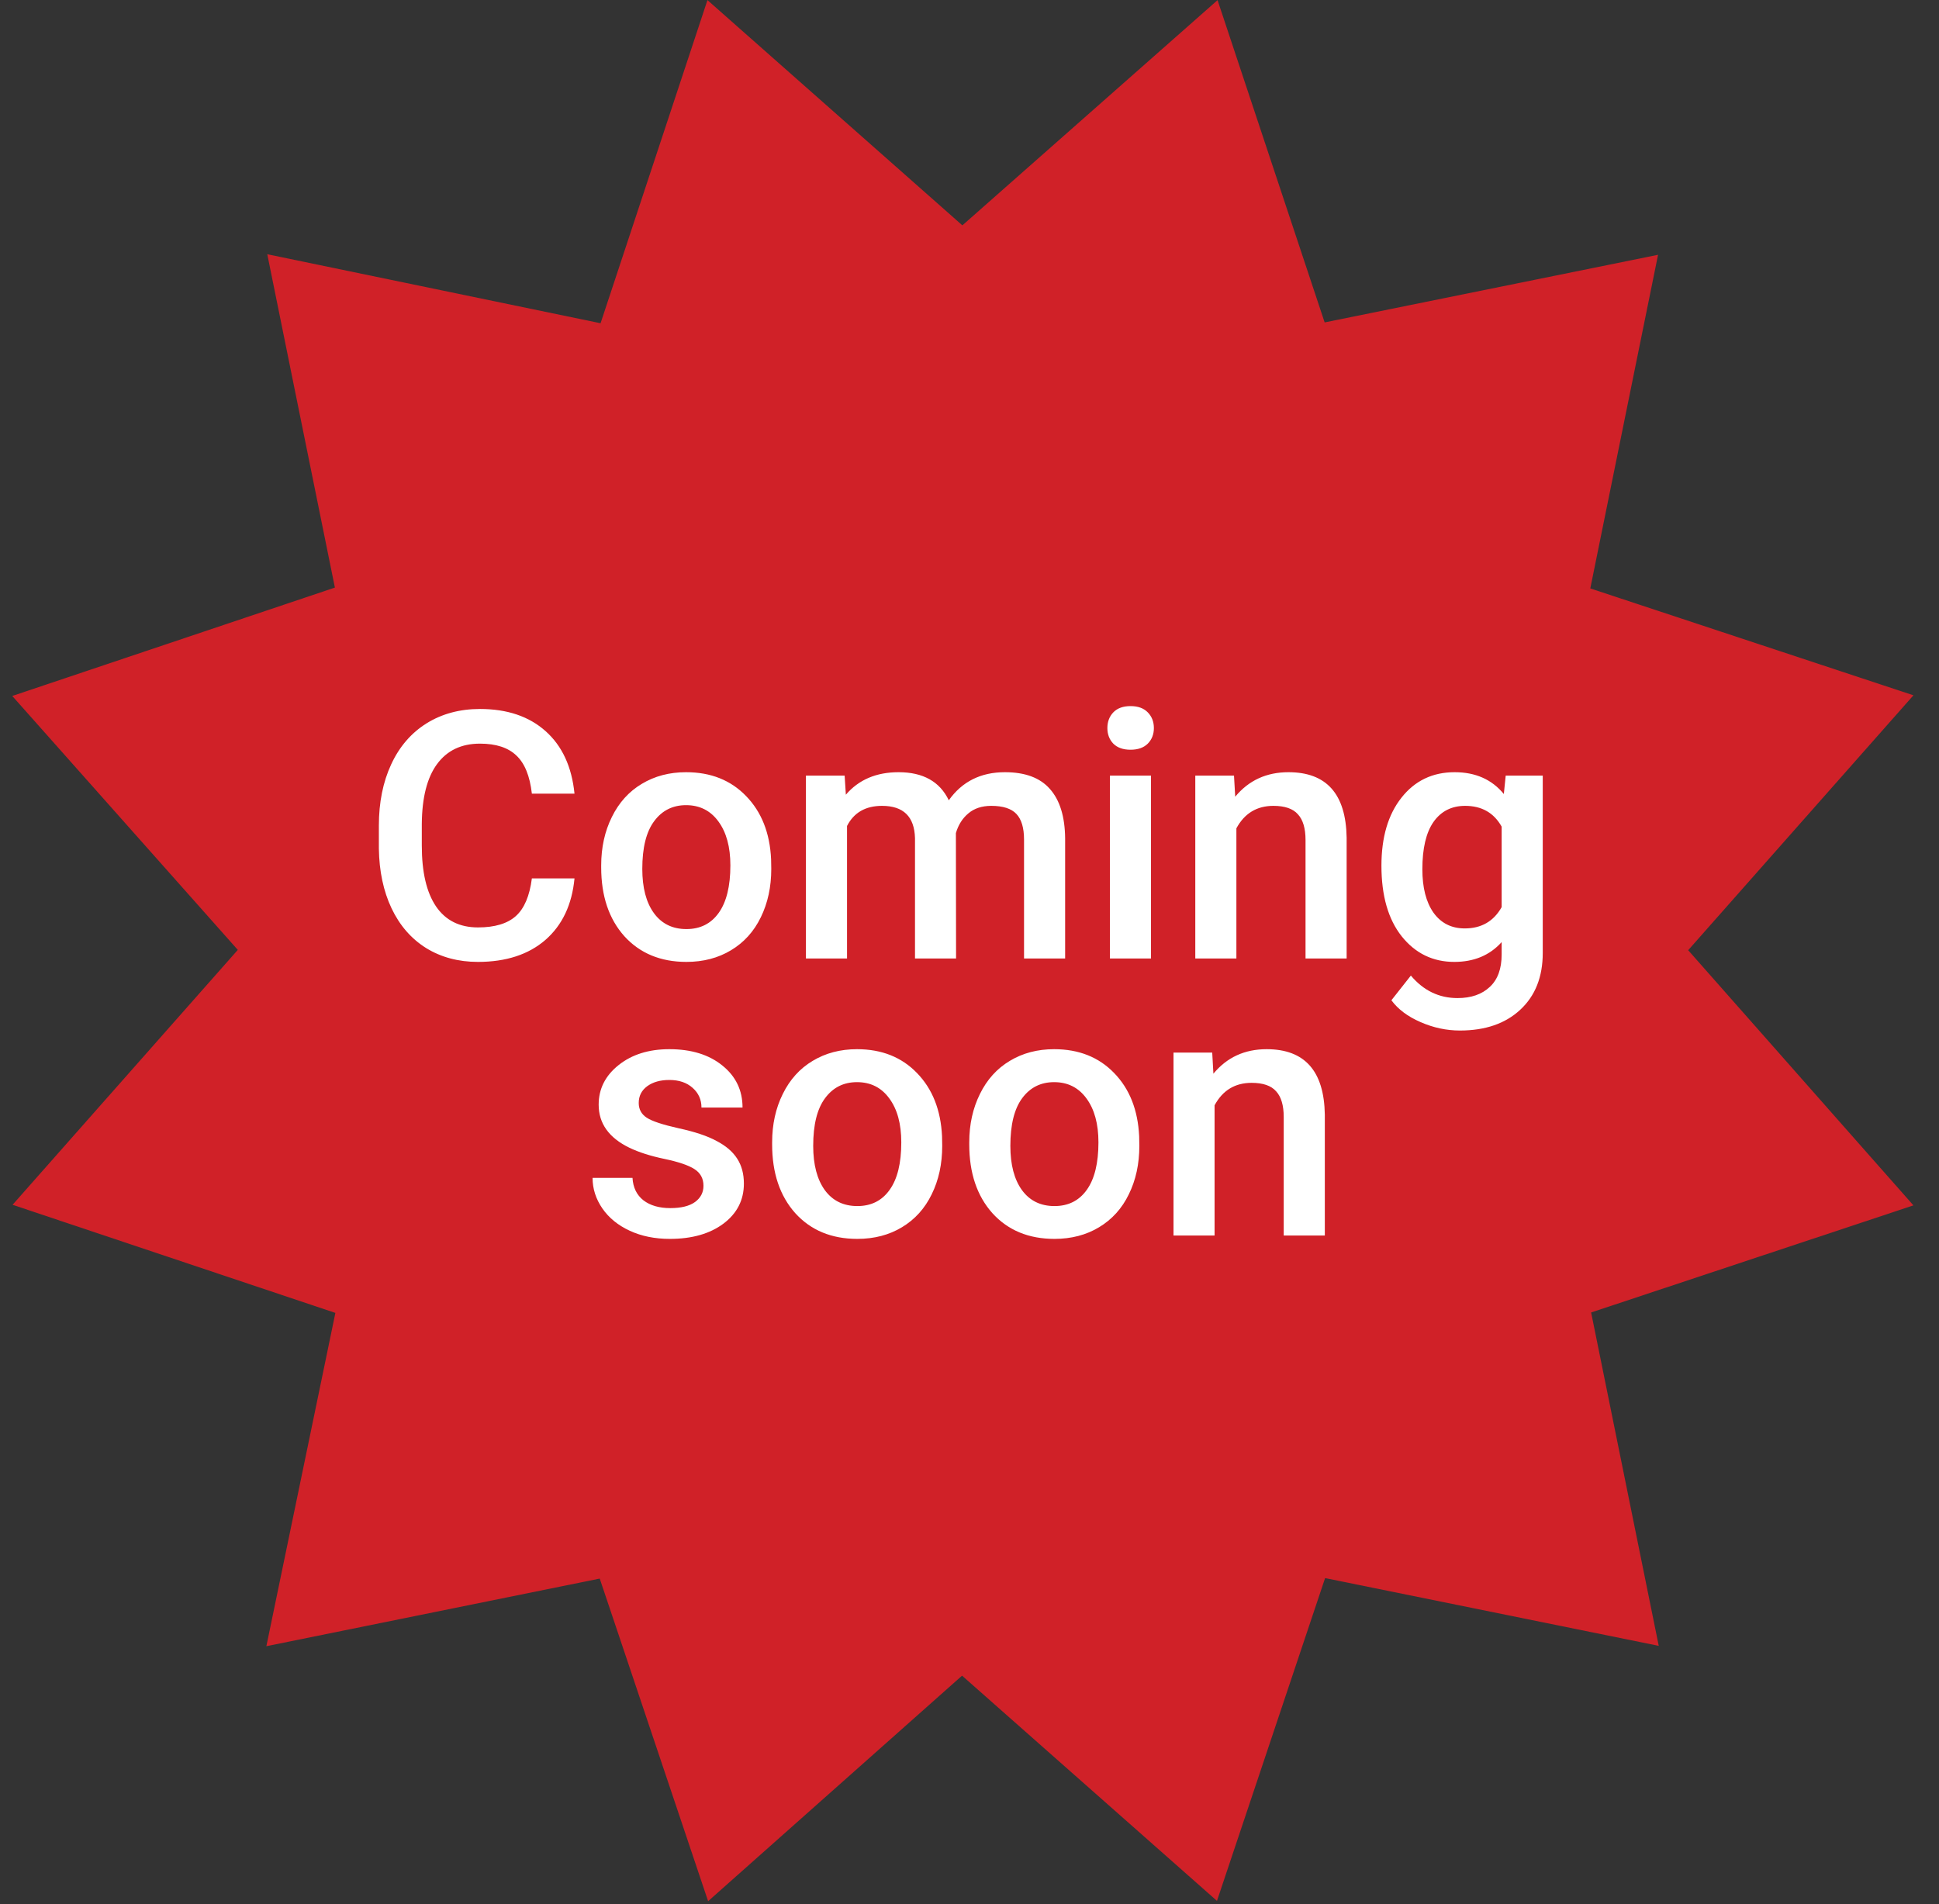 <svg width="56" height="55" viewBox="0 0 56 55" fill="none" xmlns="http://www.w3.org/2000/svg">
<rect x="0" y="0" width="56" height="55" fill="#333333" stroke="none"/>
<path d="M55.261 34.814L45.953 37.907L47.906 47.536L38.27 45.579L35.147 54.902L27.785 48.397L20.451 54.911L17.321 45.593L7.693 47.546L9.686 37.92L0.363 34.797L6.868 27.435L0.354 20.101L9.672 16.971L7.719 7.343L17.345 9.336L20.432 0.003L27.794 6.509L35.164 0.004L38.257 9.312L47.886 7.359L45.929 16.995L55.262 20.082L48.756 27.444L55.261 34.814Z" fill="#D02128"/>
<path d="M16.592 25.37C16.52 26.128 16.24 26.721 15.752 27.147C15.264 27.57 14.614 27.782 13.804 27.782C13.237 27.782 12.738 27.648 12.305 27.381C11.875 27.111 11.543 26.729 11.308 26.234C11.074 25.739 10.952 25.165 10.942 24.51V23.846C10.942 23.176 11.061 22.585 11.299 22.074C11.536 21.563 11.877 21.169 12.319 20.892C12.765 20.615 13.28 20.477 13.862 20.477C14.647 20.477 15.278 20.69 15.757 21.117C16.235 21.543 16.514 22.145 16.592 22.923H15.361C15.303 22.412 15.153 22.044 14.912 21.82C14.674 21.592 14.324 21.478 13.862 21.478C13.325 21.478 12.912 21.675 12.622 22.069C12.335 22.459 12.189 23.034 12.182 23.793V24.422C12.182 25.191 12.319 25.776 12.593 26.18C12.869 26.584 13.273 26.786 13.804 26.786C14.289 26.786 14.653 26.677 14.897 26.459C15.142 26.24 15.296 25.877 15.361 25.37H16.592ZM17.363 24.994C17.363 24.476 17.466 24.011 17.671 23.597C17.876 23.18 18.164 22.861 18.535 22.64C18.906 22.416 19.332 22.303 19.814 22.303C20.527 22.303 21.105 22.533 21.548 22.992C21.994 23.451 22.235 24.059 22.27 24.818L22.275 25.096C22.275 25.617 22.174 26.082 21.973 26.493C21.774 26.903 21.488 27.22 21.113 27.445C20.742 27.669 20.312 27.782 19.824 27.782C19.079 27.782 18.481 27.534 18.032 27.04C17.586 26.541 17.363 25.879 17.363 25.052V24.994ZM18.55 25.096C18.55 25.64 18.662 26.066 18.887 26.375C19.111 26.681 19.424 26.834 19.824 26.834C20.224 26.834 20.535 26.678 20.757 26.366C20.981 26.053 21.094 25.596 21.094 24.994C21.094 24.46 20.978 24.037 20.747 23.724C20.519 23.412 20.208 23.255 19.814 23.255C19.427 23.255 19.119 23.41 18.892 23.719C18.664 24.025 18.55 24.484 18.55 25.096ZM24.394 22.401L24.429 22.953C24.8 22.52 25.308 22.303 25.952 22.303C26.658 22.303 27.142 22.573 27.402 23.114C27.786 22.573 28.327 22.303 29.023 22.303C29.606 22.303 30.039 22.464 30.322 22.787C30.609 23.109 30.755 23.584 30.762 24.212V27.684H29.575V24.247C29.575 23.911 29.502 23.666 29.355 23.509C29.209 23.353 28.966 23.275 28.628 23.275C28.358 23.275 28.136 23.348 27.964 23.495C27.794 23.638 27.676 23.827 27.607 24.061L27.612 27.684H26.426V24.207C26.409 23.586 26.092 23.275 25.474 23.275C24.998 23.275 24.661 23.469 24.463 23.856V27.684H23.276V22.401H24.394ZM33.242 27.684H32.056V22.401H33.242V27.684ZM31.982 21.029C31.982 20.846 32.039 20.695 32.153 20.575C32.27 20.454 32.436 20.394 32.651 20.394C32.866 20.394 33.032 20.454 33.149 20.575C33.267 20.695 33.325 20.846 33.325 21.029C33.325 21.208 33.267 21.358 33.149 21.478C33.032 21.595 32.866 21.654 32.651 21.654C32.436 21.654 32.27 21.595 32.153 21.478C32.039 21.358 31.982 21.208 31.982 21.029ZM35.639 22.401L35.674 23.011C36.064 22.539 36.577 22.303 37.212 22.303C38.312 22.303 38.872 22.933 38.892 24.193V27.684H37.705V24.261C37.705 23.926 37.632 23.678 37.485 23.519C37.342 23.356 37.106 23.275 36.777 23.275C36.299 23.275 35.942 23.491 35.708 23.924V27.684H34.521V22.401H35.639ZM39.897 25.003C39.897 24.183 40.089 23.529 40.474 23.041C40.861 22.549 41.374 22.303 42.012 22.303C42.614 22.303 43.087 22.513 43.432 22.933L43.486 22.401H44.556V27.523C44.556 28.216 44.339 28.763 43.906 29.164C43.476 29.564 42.895 29.764 42.163 29.764C41.776 29.764 41.396 29.683 41.025 29.52C40.657 29.36 40.377 29.151 40.185 28.89L40.747 28.177C41.111 28.61 41.561 28.827 42.095 28.827C42.489 28.827 42.799 28.719 43.027 28.504C43.255 28.293 43.369 27.98 43.369 27.567V27.21C43.027 27.591 42.572 27.782 42.002 27.782C41.383 27.782 40.877 27.536 40.483 27.044C40.093 26.553 39.897 25.873 39.897 25.003ZM41.079 25.106C41.079 25.637 41.186 26.055 41.401 26.361C41.619 26.664 41.92 26.815 42.304 26.815C42.783 26.815 43.138 26.61 43.369 26.2V23.875C43.144 23.475 42.793 23.275 42.314 23.275C41.924 23.275 41.619 23.43 41.401 23.739C41.186 24.048 41.079 24.504 41.079 25.106ZM20.317 34.248C20.317 34.037 20.229 33.876 20.054 33.765C19.881 33.654 19.593 33.557 19.189 33.472C18.786 33.388 18.449 33.28 18.179 33.15C17.586 32.863 17.29 32.448 17.29 31.905C17.29 31.449 17.482 31.068 17.866 30.762C18.25 30.456 18.738 30.303 19.331 30.303C19.962 30.303 20.472 30.459 20.859 30.772C21.25 31.084 21.445 31.49 21.445 31.988H20.259C20.259 31.76 20.174 31.571 20.005 31.421C19.835 31.268 19.611 31.192 19.331 31.192C19.07 31.192 18.857 31.252 18.691 31.373C18.529 31.493 18.447 31.654 18.447 31.856C18.447 32.038 18.524 32.18 18.677 32.281C18.83 32.382 19.139 32.484 19.604 32.588C20.07 32.689 20.434 32.811 20.698 32.955C20.965 33.095 21.162 33.264 21.289 33.462C21.419 33.661 21.484 33.902 21.484 34.185C21.484 34.66 21.287 35.046 20.893 35.342C20.5 35.635 19.984 35.782 19.346 35.782C18.913 35.782 18.527 35.704 18.188 35.547C17.85 35.391 17.586 35.176 17.397 34.903C17.209 34.629 17.114 34.335 17.114 34.019H18.267C18.283 34.299 18.389 34.516 18.584 34.669C18.779 34.818 19.038 34.893 19.36 34.893C19.673 34.893 19.91 34.834 20.073 34.717C20.236 34.597 20.317 34.441 20.317 34.248ZM22.3 32.994C22.3 32.476 22.402 32.011 22.607 31.597C22.812 31.18 23.1 30.861 23.471 30.64C23.843 30.416 24.269 30.303 24.751 30.303C25.464 30.303 26.041 30.533 26.484 30.992C26.93 31.451 27.171 32.059 27.207 32.818L27.212 33.096C27.212 33.617 27.111 34.083 26.909 34.493C26.71 34.903 26.424 35.22 26.05 35.445C25.679 35.669 25.249 35.782 24.761 35.782C24.015 35.782 23.418 35.534 22.969 35.04C22.523 34.541 22.3 33.879 22.3 33.052V32.994ZM23.486 33.096C23.486 33.64 23.599 34.066 23.823 34.376C24.048 34.681 24.36 34.834 24.761 34.834C25.161 34.834 25.472 34.678 25.693 34.366C25.918 34.053 26.03 33.596 26.03 32.994C26.03 32.46 25.915 32.037 25.683 31.724C25.456 31.412 25.145 31.255 24.751 31.255C24.363 31.255 24.056 31.41 23.828 31.719C23.6 32.025 23.486 32.484 23.486 33.096ZM27.993 32.994C27.993 32.476 28.096 32.011 28.301 31.597C28.506 31.18 28.794 30.861 29.165 30.64C29.536 30.416 29.962 30.303 30.444 30.303C31.157 30.303 31.735 30.533 32.178 30.992C32.624 31.451 32.864 32.059 32.9 32.818L32.905 33.096C32.905 33.617 32.804 34.083 32.602 34.493C32.404 34.903 32.117 35.22 31.743 35.445C31.372 35.669 30.942 35.782 30.454 35.782C29.709 35.782 29.111 35.534 28.662 35.04C28.216 34.541 27.993 33.879 27.993 33.052V32.994ZM29.18 33.096C29.18 33.64 29.292 34.066 29.517 34.376C29.741 34.681 30.054 34.834 30.454 34.834C30.854 34.834 31.165 34.678 31.387 34.366C31.611 34.053 31.724 33.596 31.724 32.994C31.724 32.46 31.608 32.037 31.377 31.724C31.149 31.412 30.838 31.255 30.444 31.255C30.057 31.255 29.749 31.41 29.521 31.719C29.294 32.025 29.18 32.484 29.18 33.096ZM35.01 30.401L35.044 31.011C35.434 30.539 35.947 30.303 36.582 30.303C37.682 30.303 38.242 30.933 38.262 32.193V35.684H37.075V32.261C37.075 31.926 37.002 31.678 36.855 31.519C36.712 31.356 36.476 31.275 36.147 31.275C35.669 31.275 35.312 31.491 35.078 31.924V35.684H33.892V30.401H35.01Z" fill="white"/>
</svg>
